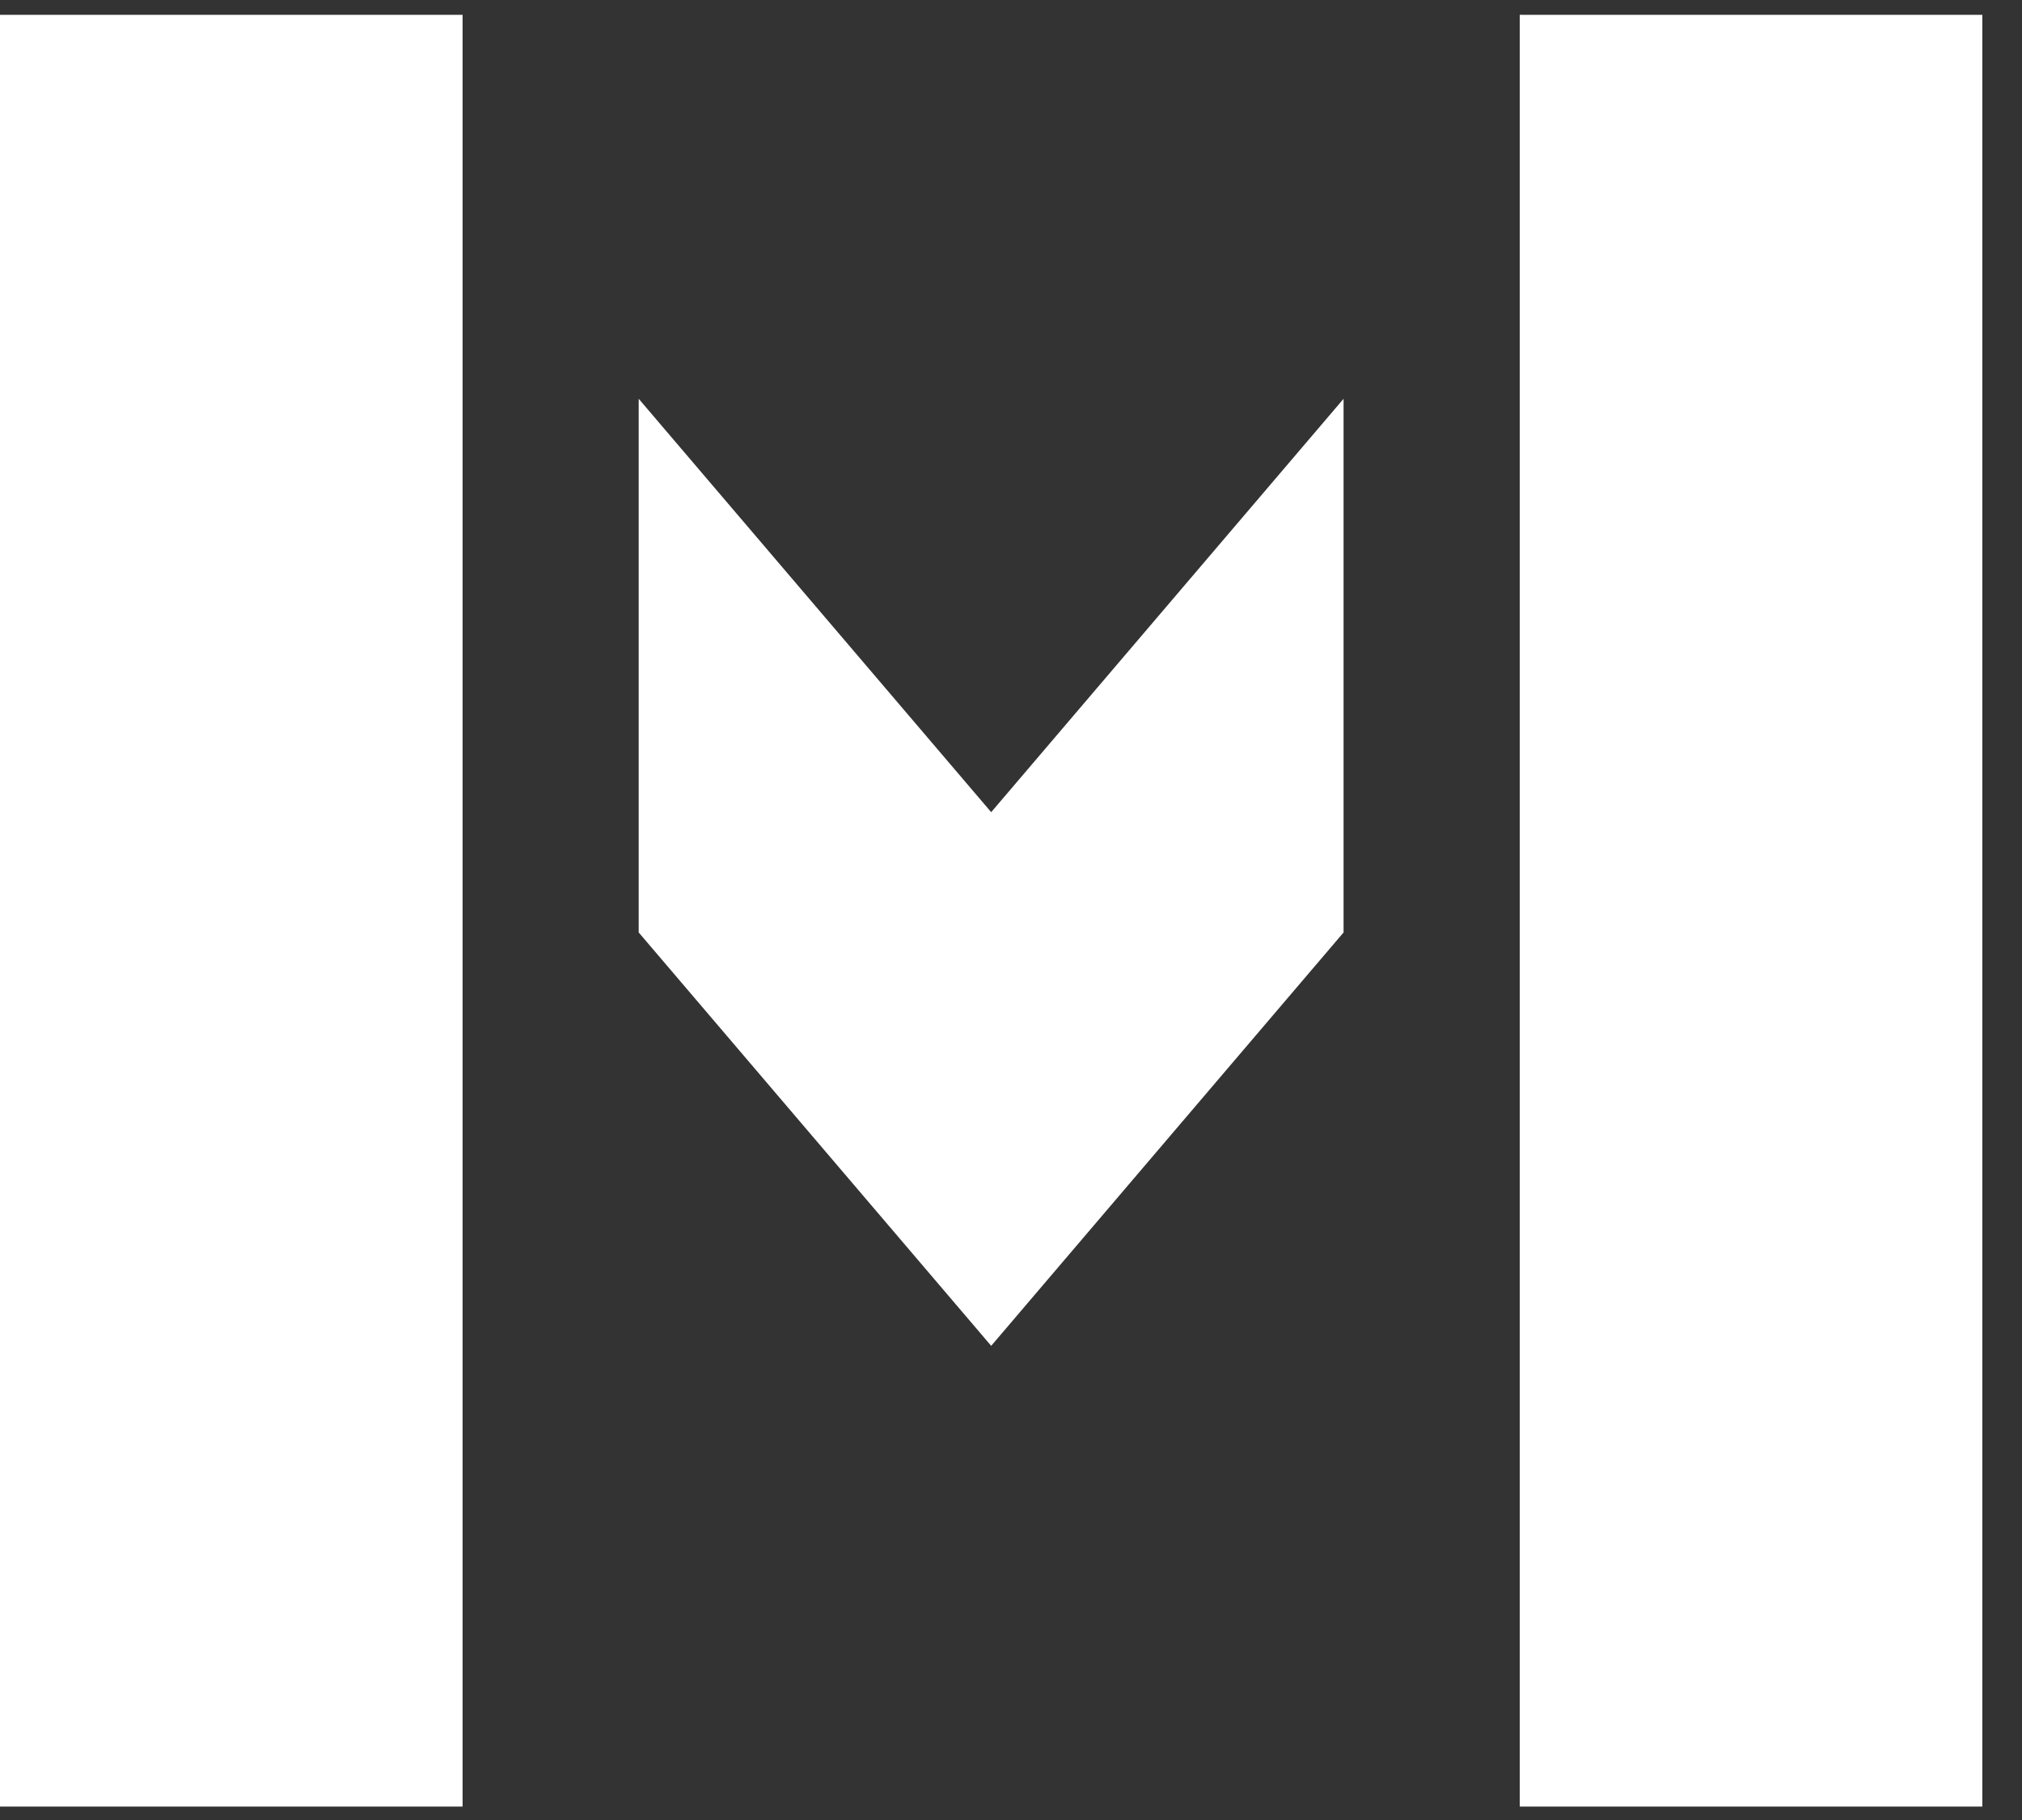 <svg width="40" height="36" viewBox="0 0 40 36" fill="none" xmlns="http://www.w3.org/2000/svg">
<rect x="0" y="0" width="40" height="36" fill="#333333" stroke="none"/>
<path d="M0 0.293H9.151V35.734H0V0.293ZM12.635 7.888L19.608 16.065L26.579 7.888V18.444L19.608 26.621L12.635 18.444V7.888ZM30.064 0.293H39.215V35.734H30.064V0.293Z" fill="white"/>
</svg>
